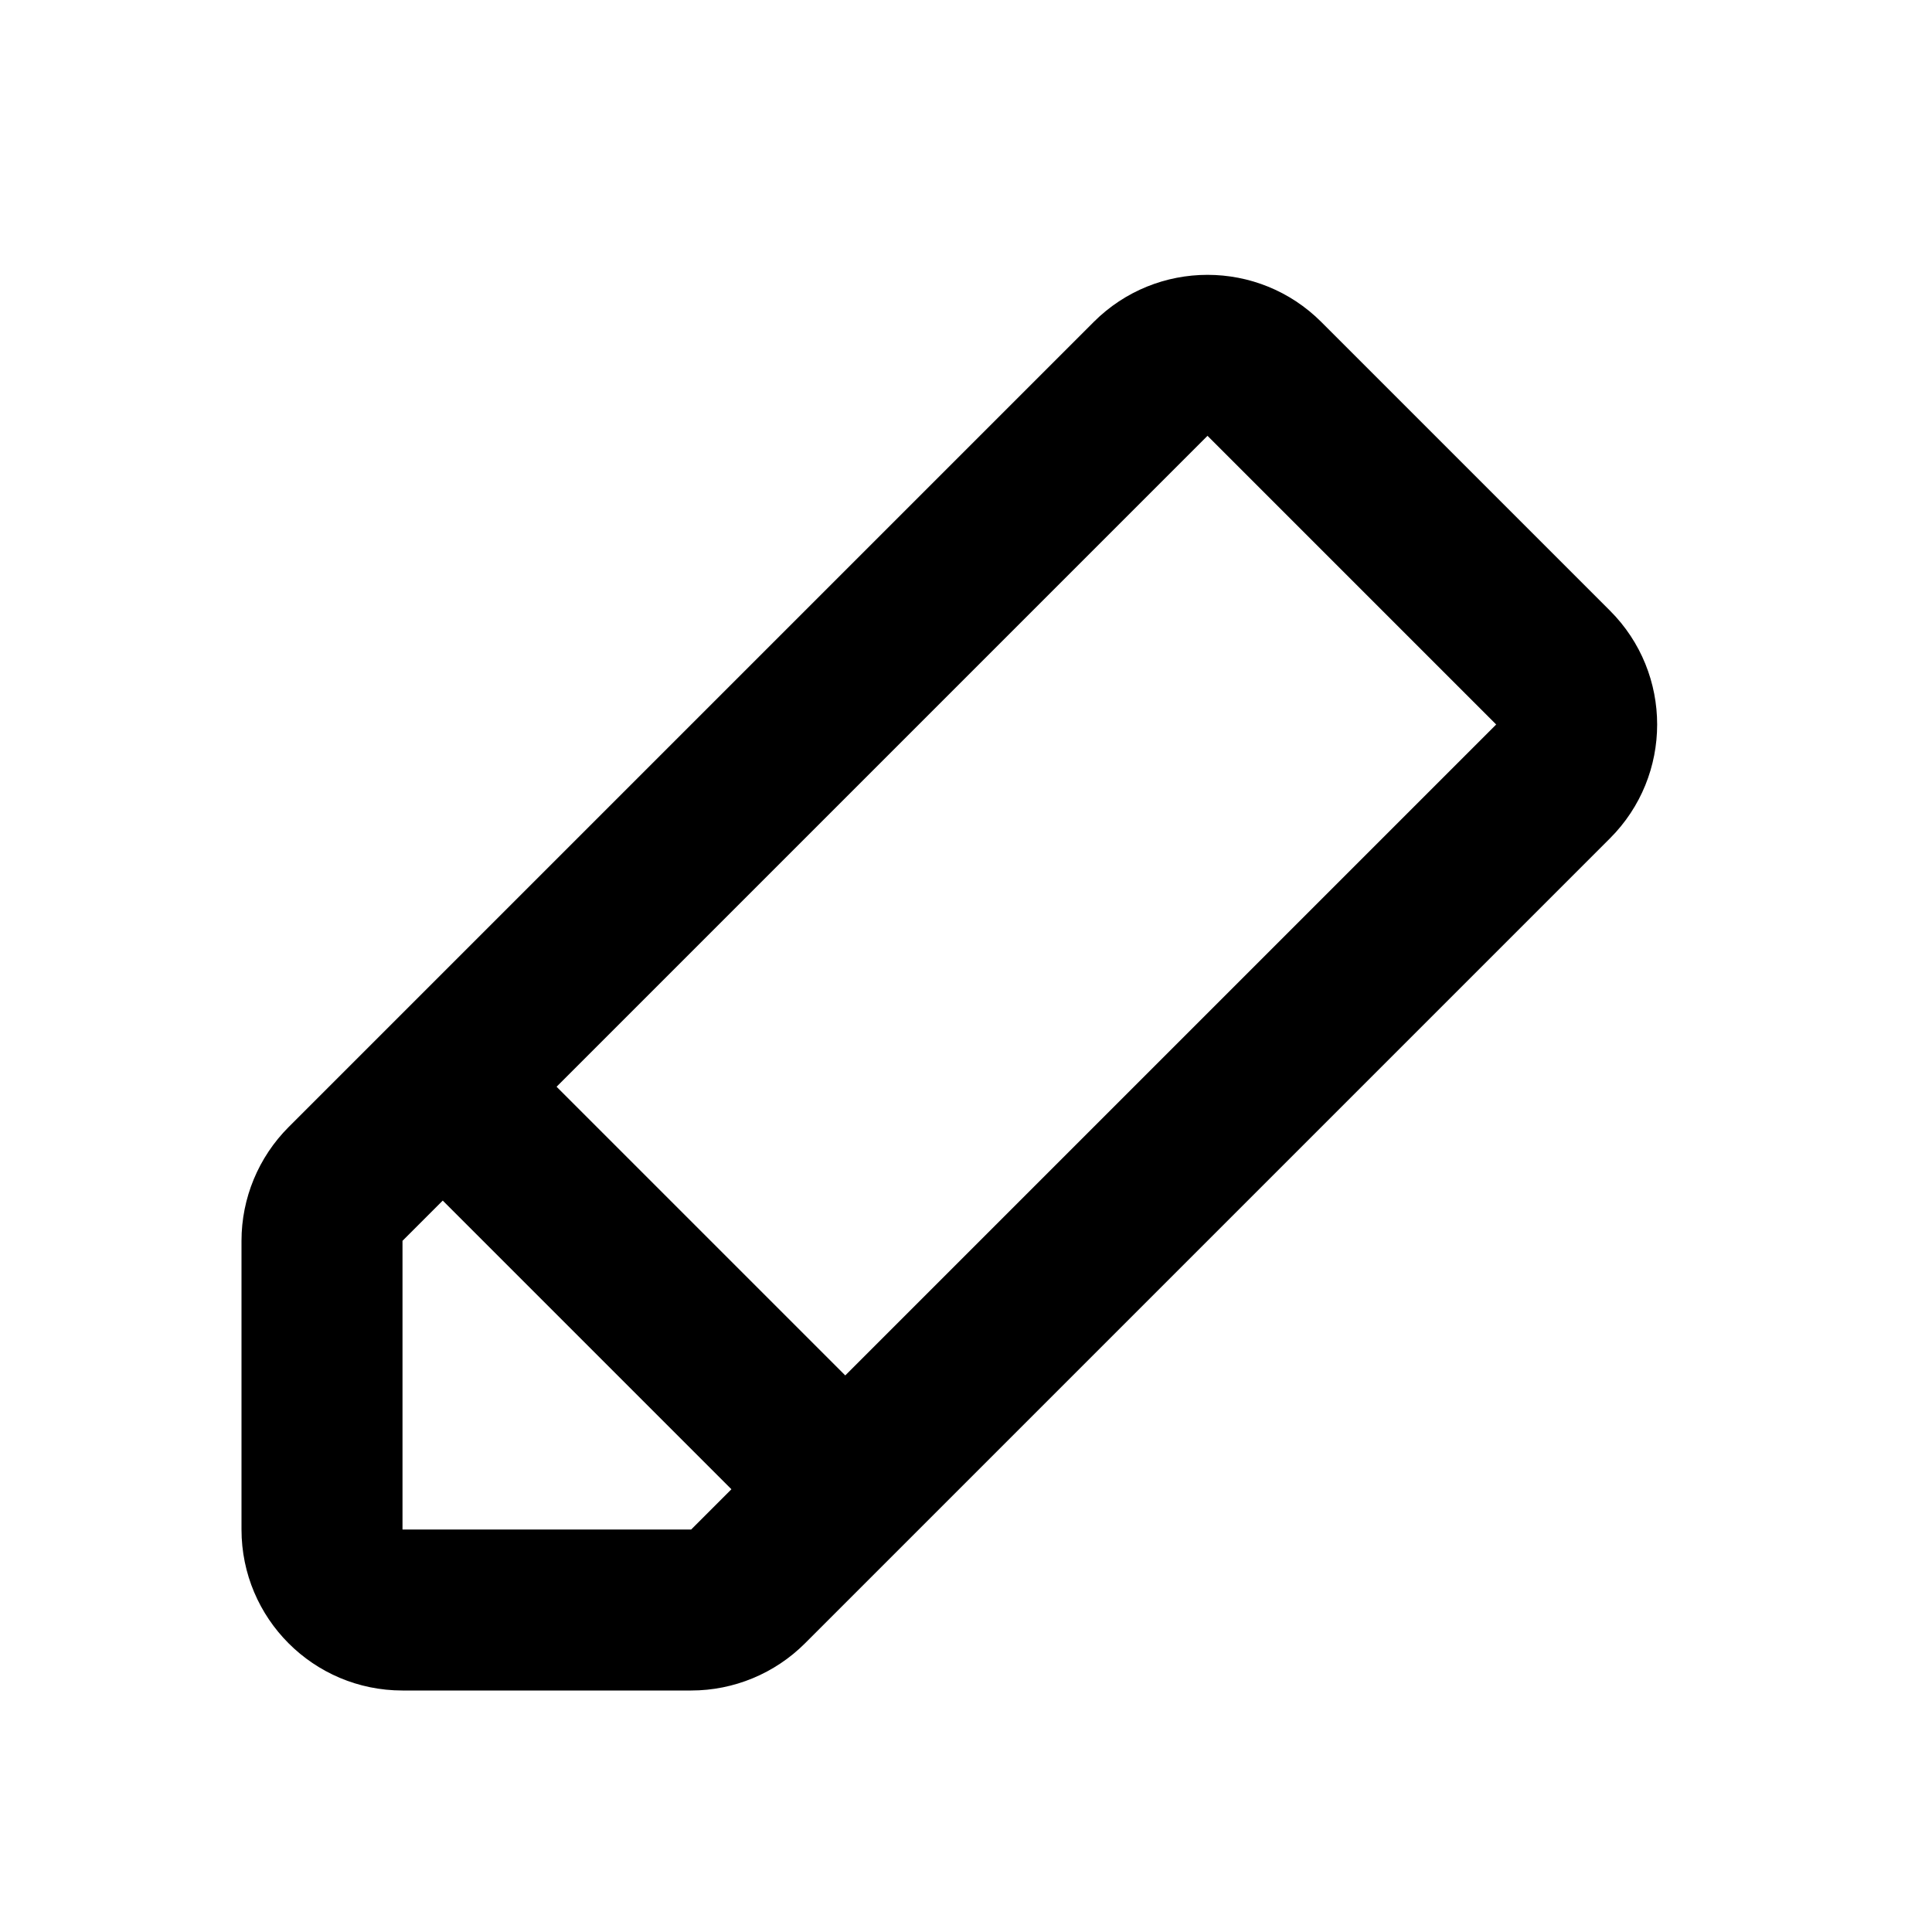 <svg width="24" height="24" viewBox="0 0 24 24" fill="none" xmlns="http://www.w3.org/2000/svg">
<path fill-rule="evenodd" clip-rule="evenodd" d="M16.414 4C15.633 3.219 14.367 3.219 13.586 4L3.586 14C3.211 14.375 3 14.884 3 15.414V19C3 20.105 3.895 21 5 21H8.586C9.116 21 9.625 20.789 10 20.414L20 10.414C20.781 9.633 20.781 8.367 20 7.586L16.414 4ZM15 5.414L18.586 9L10.5 17.086L6.914 13.5L15 5.414ZM5.5 14.914L5 15.414V19H8.586L9.086 18.5L5.5 14.914Z" fill="currentColor"/>
</svg>
